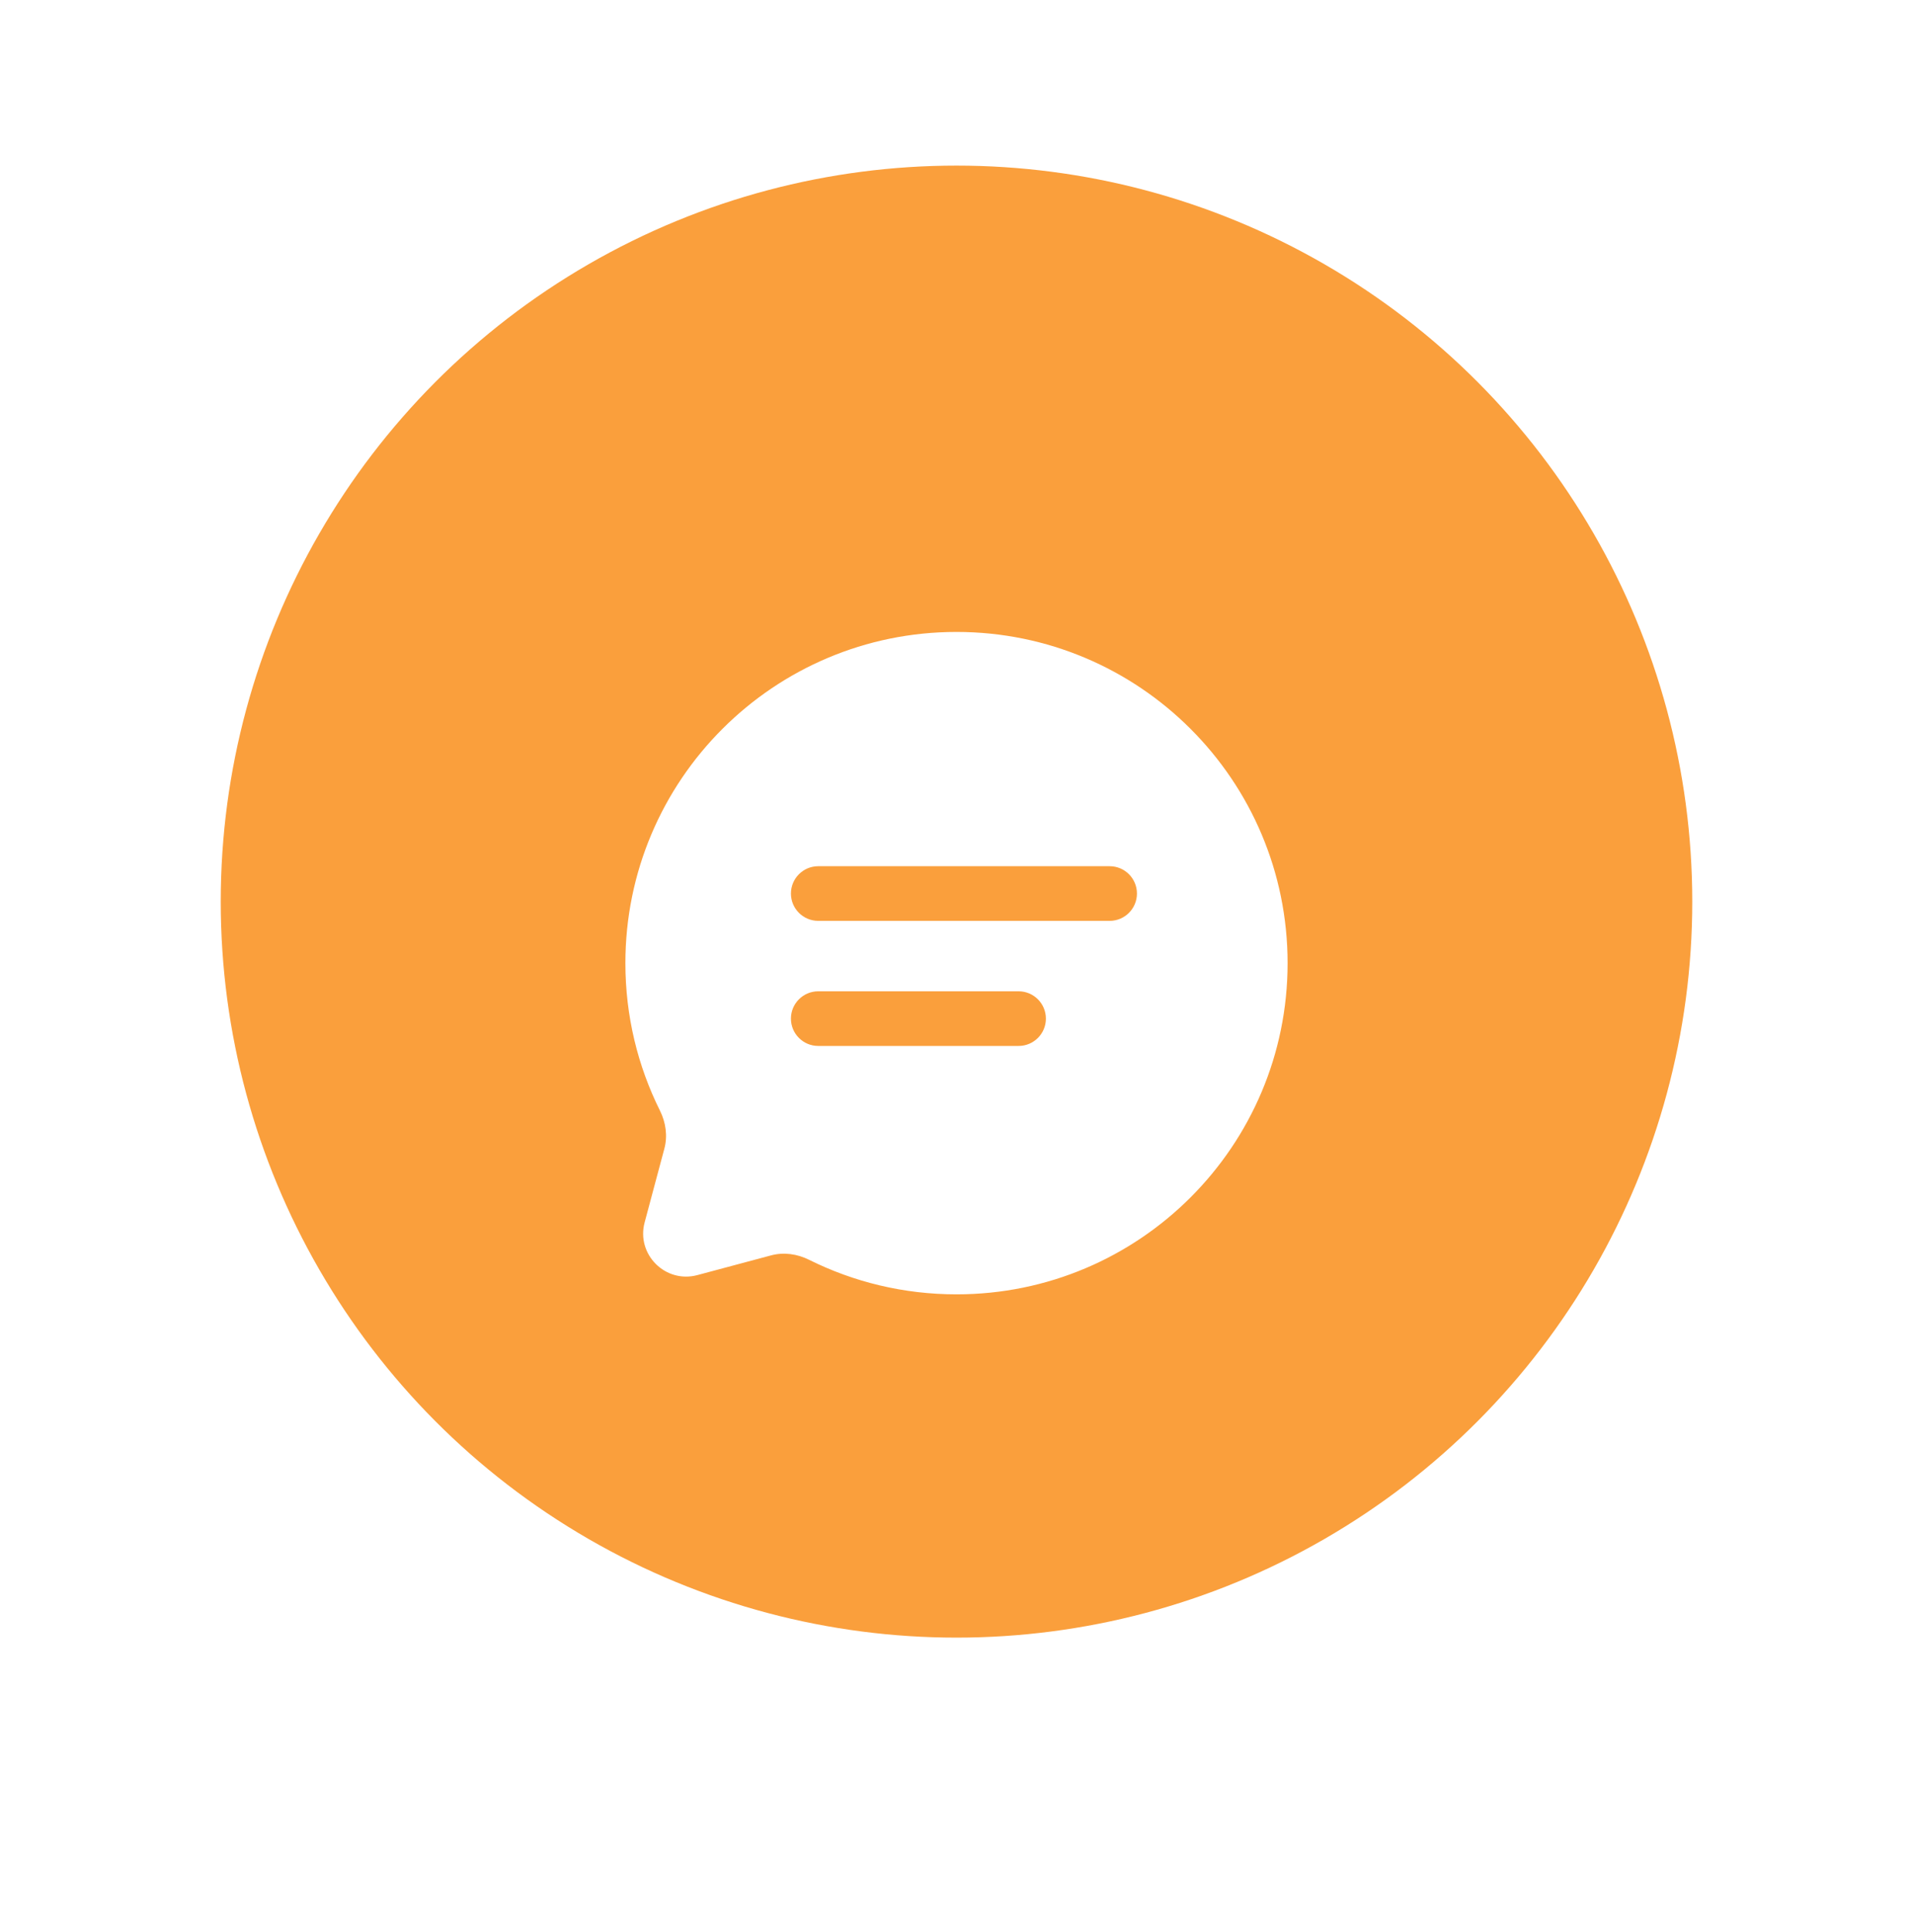 <svg width="104" height="105" viewBox="0 0 104 105" fill="none" xmlns="http://www.w3.org/2000/svg">
<circle cx="52" cy="49" r="40" fill="#FA9F3C"/>
<g filter="url(#filter0_d_93_21417)">
<path d="M52 66.344C61.941 66.344 70 58.285 70 48.344C70 38.403 61.941 30.344 52 30.344C42.058 30.344 33.999 38.403 33.999 48.344C33.999 51.224 34.676 53.945 35.878 56.359C36.197 57 36.303 57.733 36.118 58.425L35.046 62.433C34.581 64.172 36.172 65.763 37.912 65.298L41.919 64.226C42.611 64.04 43.344 64.147 43.985 64.466C46.399 65.668 49.12 66.344 52 66.344Z" fill="white"/>
<path d="M44.484 49.874C43.664 49.874 42.999 50.539 42.999 51.359C42.999 52.18 43.664 52.844 44.484 52.844H55.375C56.195 52.844 56.86 52.18 56.86 51.359C56.86 50.539 56.195 49.874 55.375 49.874H44.484Z" fill="#FA9F3C"/>
<path d="M44.484 43.076C43.664 43.076 42.999 43.741 42.999 44.561C42.999 45.381 43.664 46.046 44.484 46.046H60.325C61.145 46.046 61.81 45.381 61.81 44.561C61.81 43.741 61.145 43.076 60.325 43.076H44.484Z" fill="#FA9F3C"/>
</g>
<defs>
<filter id="filter0_d_93_21417" x="-0" y="0.344" width="104" height="104" filterUnits="userSpaceOnUse" color-interpolation-filters="sRGB">
<feFlood flood-opacity="0" result="BackgroundImageFix"/>
<feColorMatrix in="SourceAlpha" type="matrix" values="0 0 0 0 0 0 0 0 0 0 0 0 0 0 0 0 0 0 127 0" result="hardAlpha"/>
<feOffset dy="4"/>
<feGaussianBlur stdDeviation="17"/>
<feComposite in2="hardAlpha" operator="out"/>
<feColorMatrix type="matrix" values="0 0 0 0 0 0 0 0 0 0 0 0 0 0 0 0 0 0 0.1 0"/>
<feBlend mode="normal" in2="BackgroundImageFix" result="effect1_dropShadow_93_21417"/>
<feBlend mode="normal" in="SourceGraphic" in2="effect1_dropShadow_93_21417" result="shape"/>
</filter>
</defs>
</svg>
